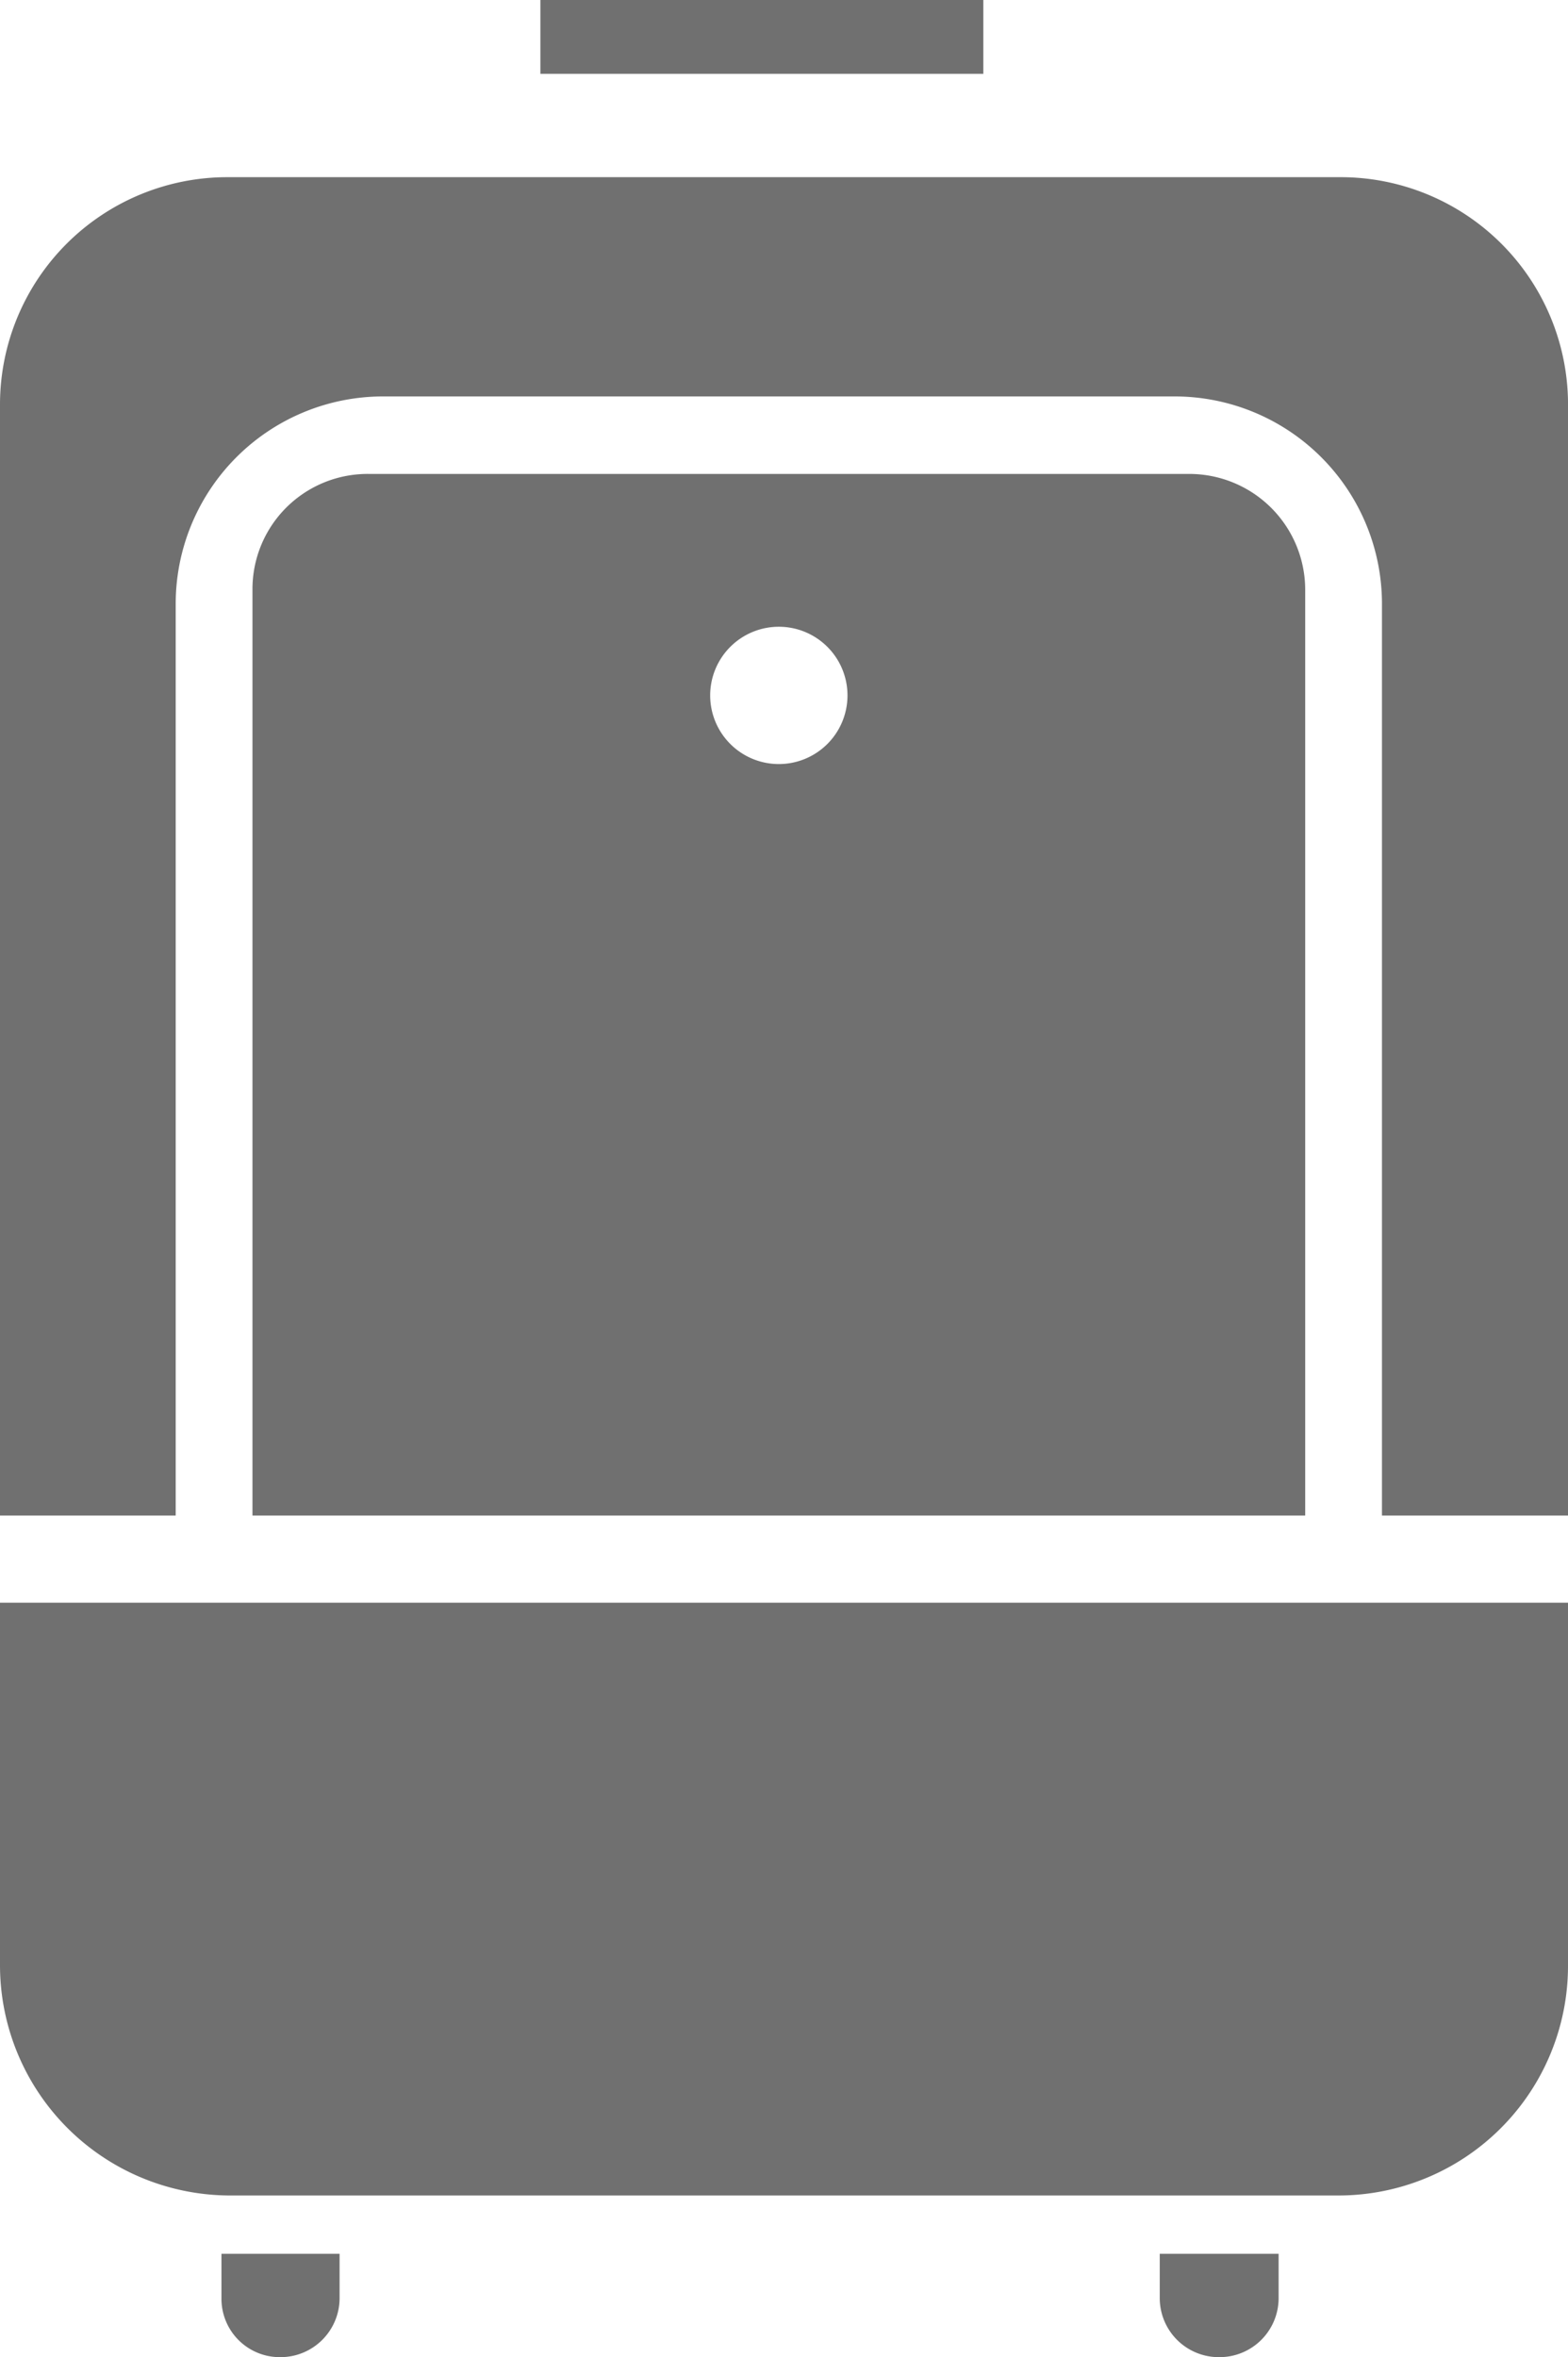 <svg xmlns="http://www.w3.org/2000/svg" viewBox="0 0 21.24 31.93"><defs><style>.cls-1{fill:#707070;}</style></defs><g id="Layer_2" data-name="Layer 2"><g id="Layer_1-2" data-name="Layer 1"><g id="Grupo_3078" data-name="Grupo 3078"><g id="Grupo_2330" data-name="Grupo 2330"><path id="Caminho_21152" data-name="Caminho 21152" class="cls-1" d="M16.11,6.42H5A1.56,1.56,0,0,0,3.42,8h0V20.53H17.68V8A1.57,1.57,0,0,0,16.11,6.42Zm-5.56,3.93a.93.93,0,1,1,.93-.93.93.93,0,0,1-.93.93Z"/><rect id="Retângulo_631" data-name="Retângulo 631" class="cls-1" x="7.32" width="6" height="1"/><path id="Caminho_21153" data-name="Caminho 21153" class="cls-1" d="M18.17,2.4H3.08A3.08,3.08,0,0,0,0,5.48V20.53H2.38V8.18a2.81,2.81,0,0,1,2.8-2.81H15.91a2.81,2.81,0,0,1,2.81,2.81V20.53h2.52v-15A3.08,3.08,0,0,0,18.17,2.4Z"/><path id="Caminho_21154" data-name="Caminho 21154" class="cls-1" d="M18.13,29.74h-15A3.12,3.12,0,0,1,0,26.62H0V21.71H21.24v4.91a3.11,3.11,0,0,1-3.11,3.12Z"/><path id="Retângulo_637" data-name="Retângulo 637" class="cls-1" d="M3,30.53h1.6v.6a.8.8,0,0,1-.8.8h0a.79.79,0,0,1-.8-.79H3v-.6Z"/><path id="Retângulo_638" data-name="Retângulo 638" class="cls-1" d="M15.71,30.53h1.61v.6a.8.8,0,0,1-.8.8h0a.8.8,0,0,1-.81-.79h0v-.6Z"/></g></g></g></g></svg>